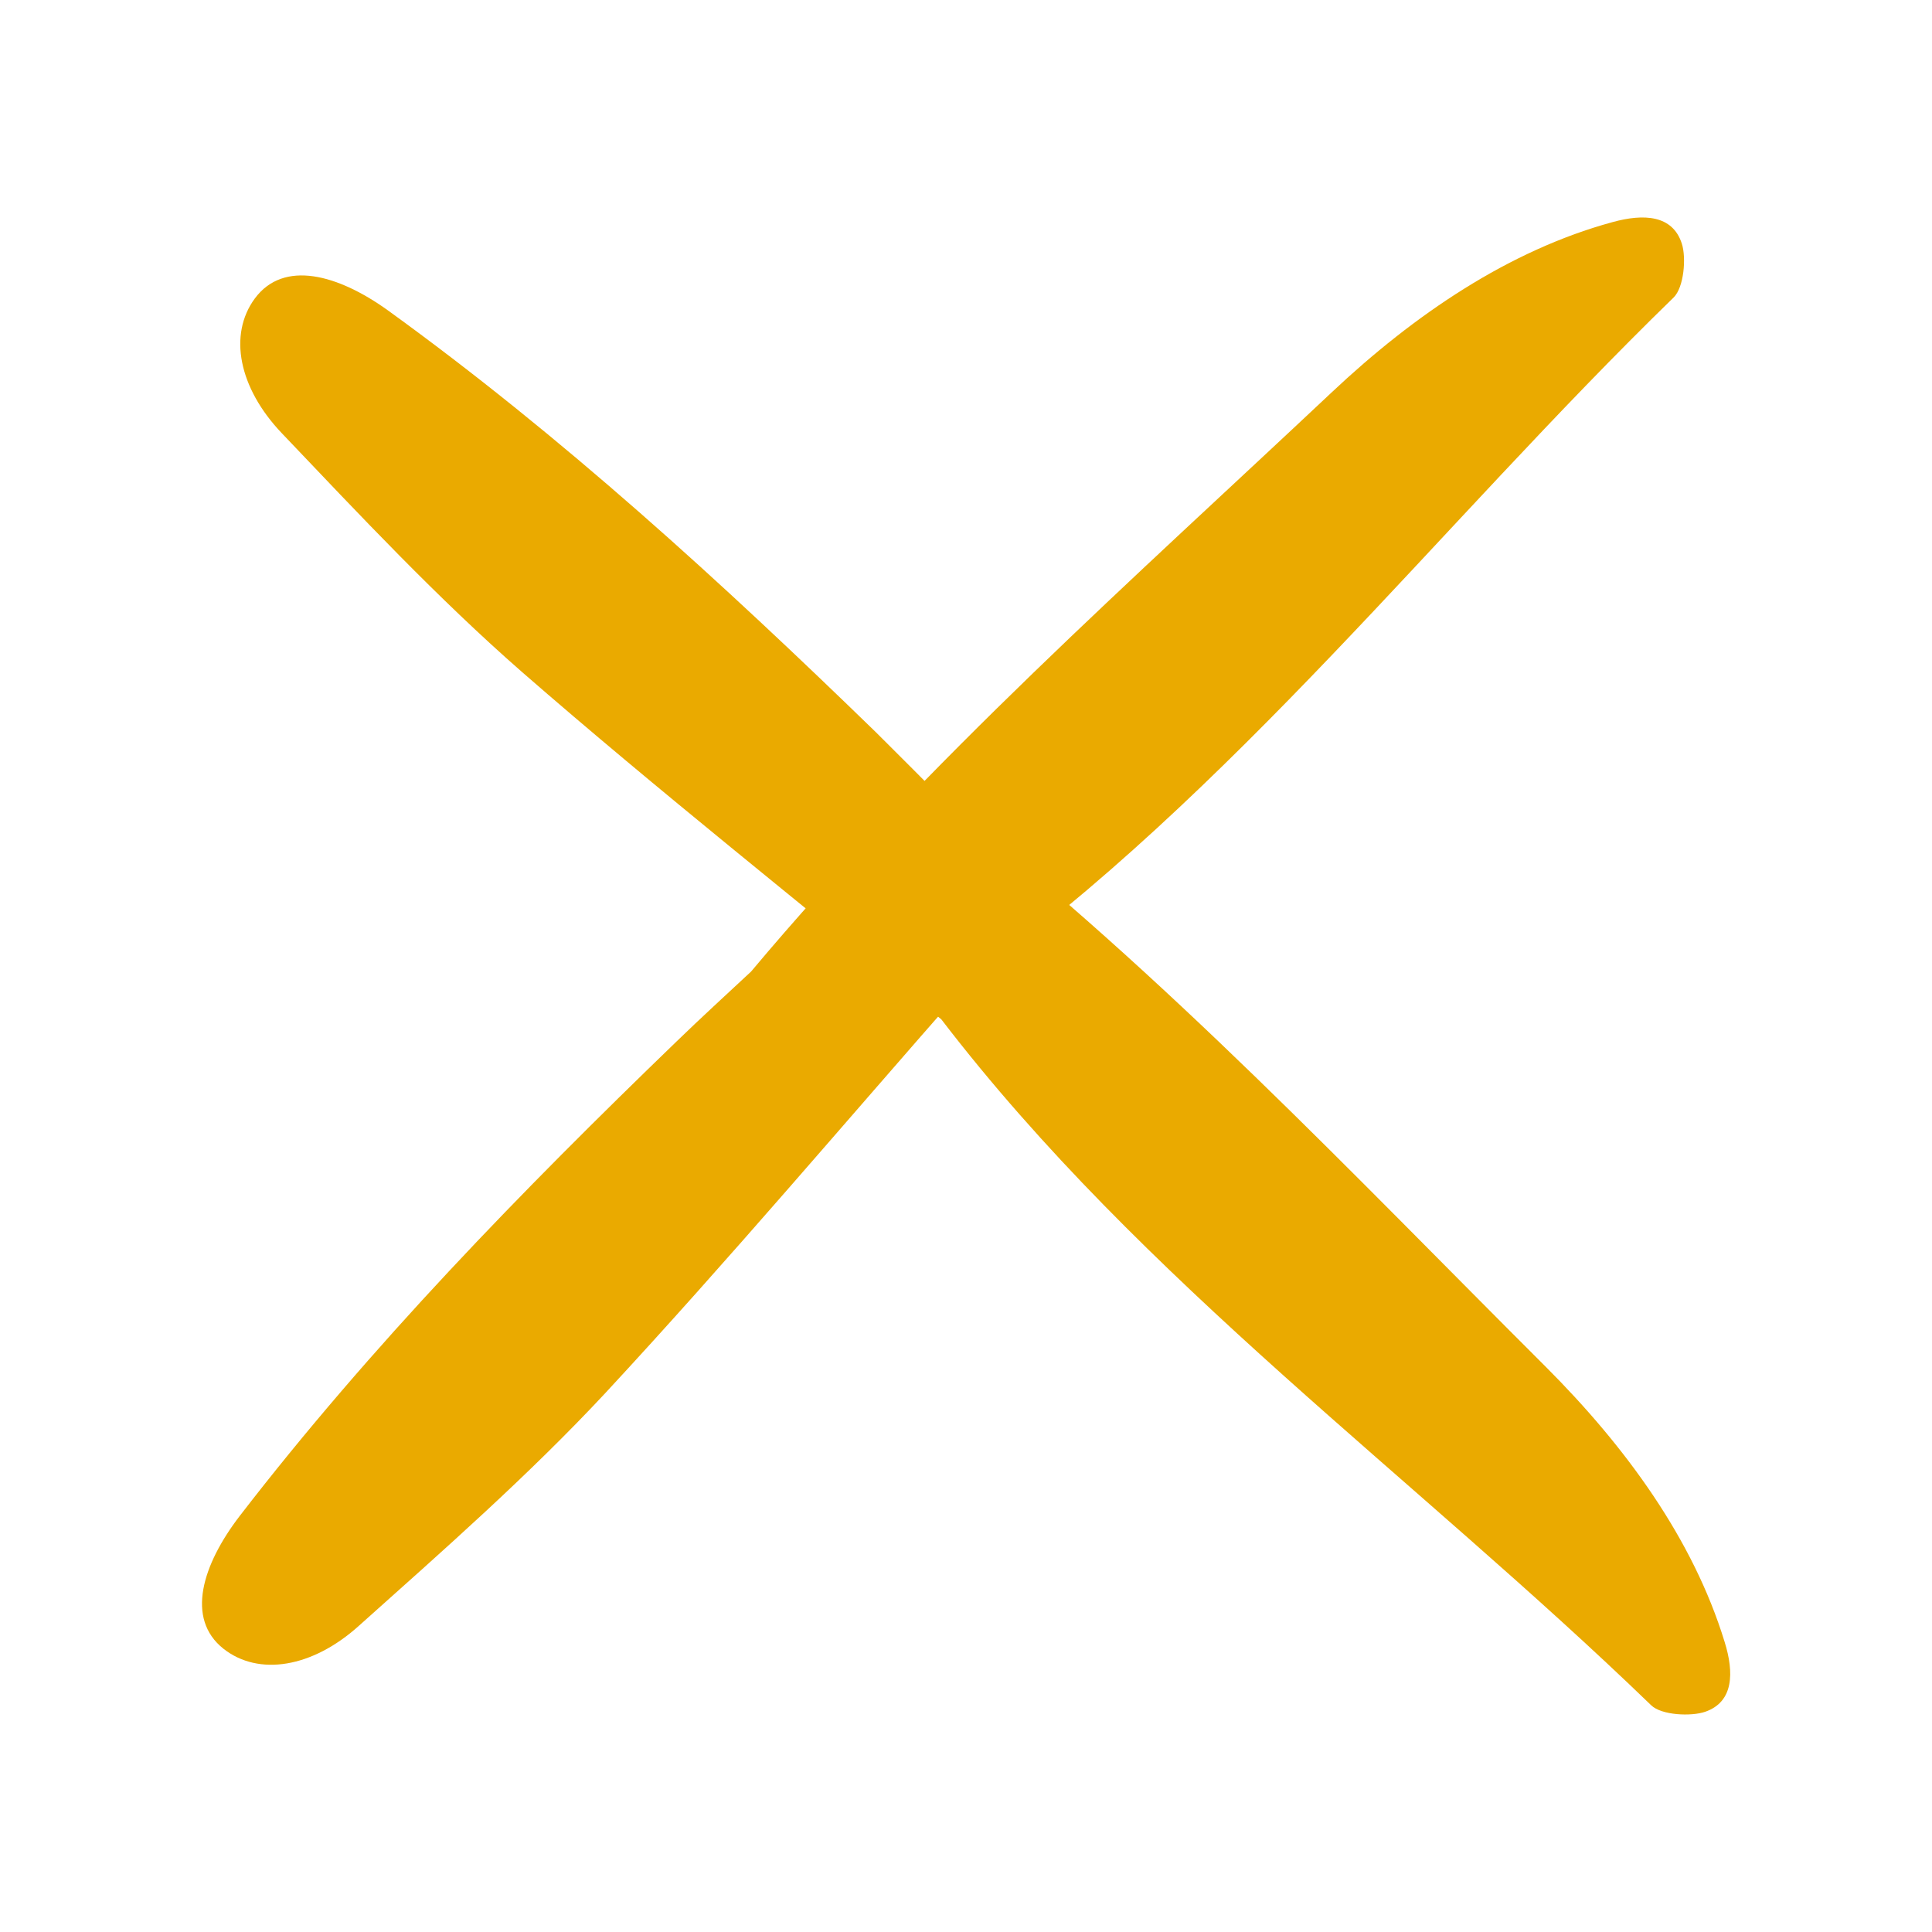 <svg width="41" height="41" viewBox="0 0 41 41" fill="none" xmlns="http://www.w3.org/2000/svg">
<path d="M20.121 17.076C19.613 16.564 19.106 16.052 18.593 15.544C15.308 12.351 11.936 9.266 8.231 6.586C7.175 5.827 6.022 5.504 5.407 6.335C4.843 7.103 5.064 8.231 5.981 9.194C7.636 10.932 9.281 12.69 11.08 14.263C13.986 16.795 17.005 19.178 19.977 21.633C24.246 27.203 30.022 31.339 35.04 36.188C35.26 36.403 35.895 36.428 36.188 36.326C36.792 36.116 36.803 35.496 36.598 34.84C35.931 32.667 34.507 30.709 32.8 29.002C28.705 24.918 24.718 20.684 20.121 17.076Z" fill="#EAAA00"/>
<path d="M15.939 20.618C15.411 21.11 14.878 21.597 14.36 22.099C11.07 25.276 7.877 28.551 5.084 32.175C4.295 33.205 3.936 34.348 4.741 34.988C5.489 35.578 6.627 35.393 7.616 34.502C9.404 32.903 11.213 31.314 12.843 29.566C15.462 26.742 17.948 23.8 20.49 20.91C26.189 16.82 30.509 11.183 35.516 6.314C35.737 6.099 35.788 5.468 35.691 5.171C35.496 4.561 34.881 4.53 34.215 4.715C32.021 5.315 30.017 6.673 28.259 8.328C24.047 12.29 19.69 16.144 15.939 20.618Z" fill="#EAAA00"/>
</svg>

